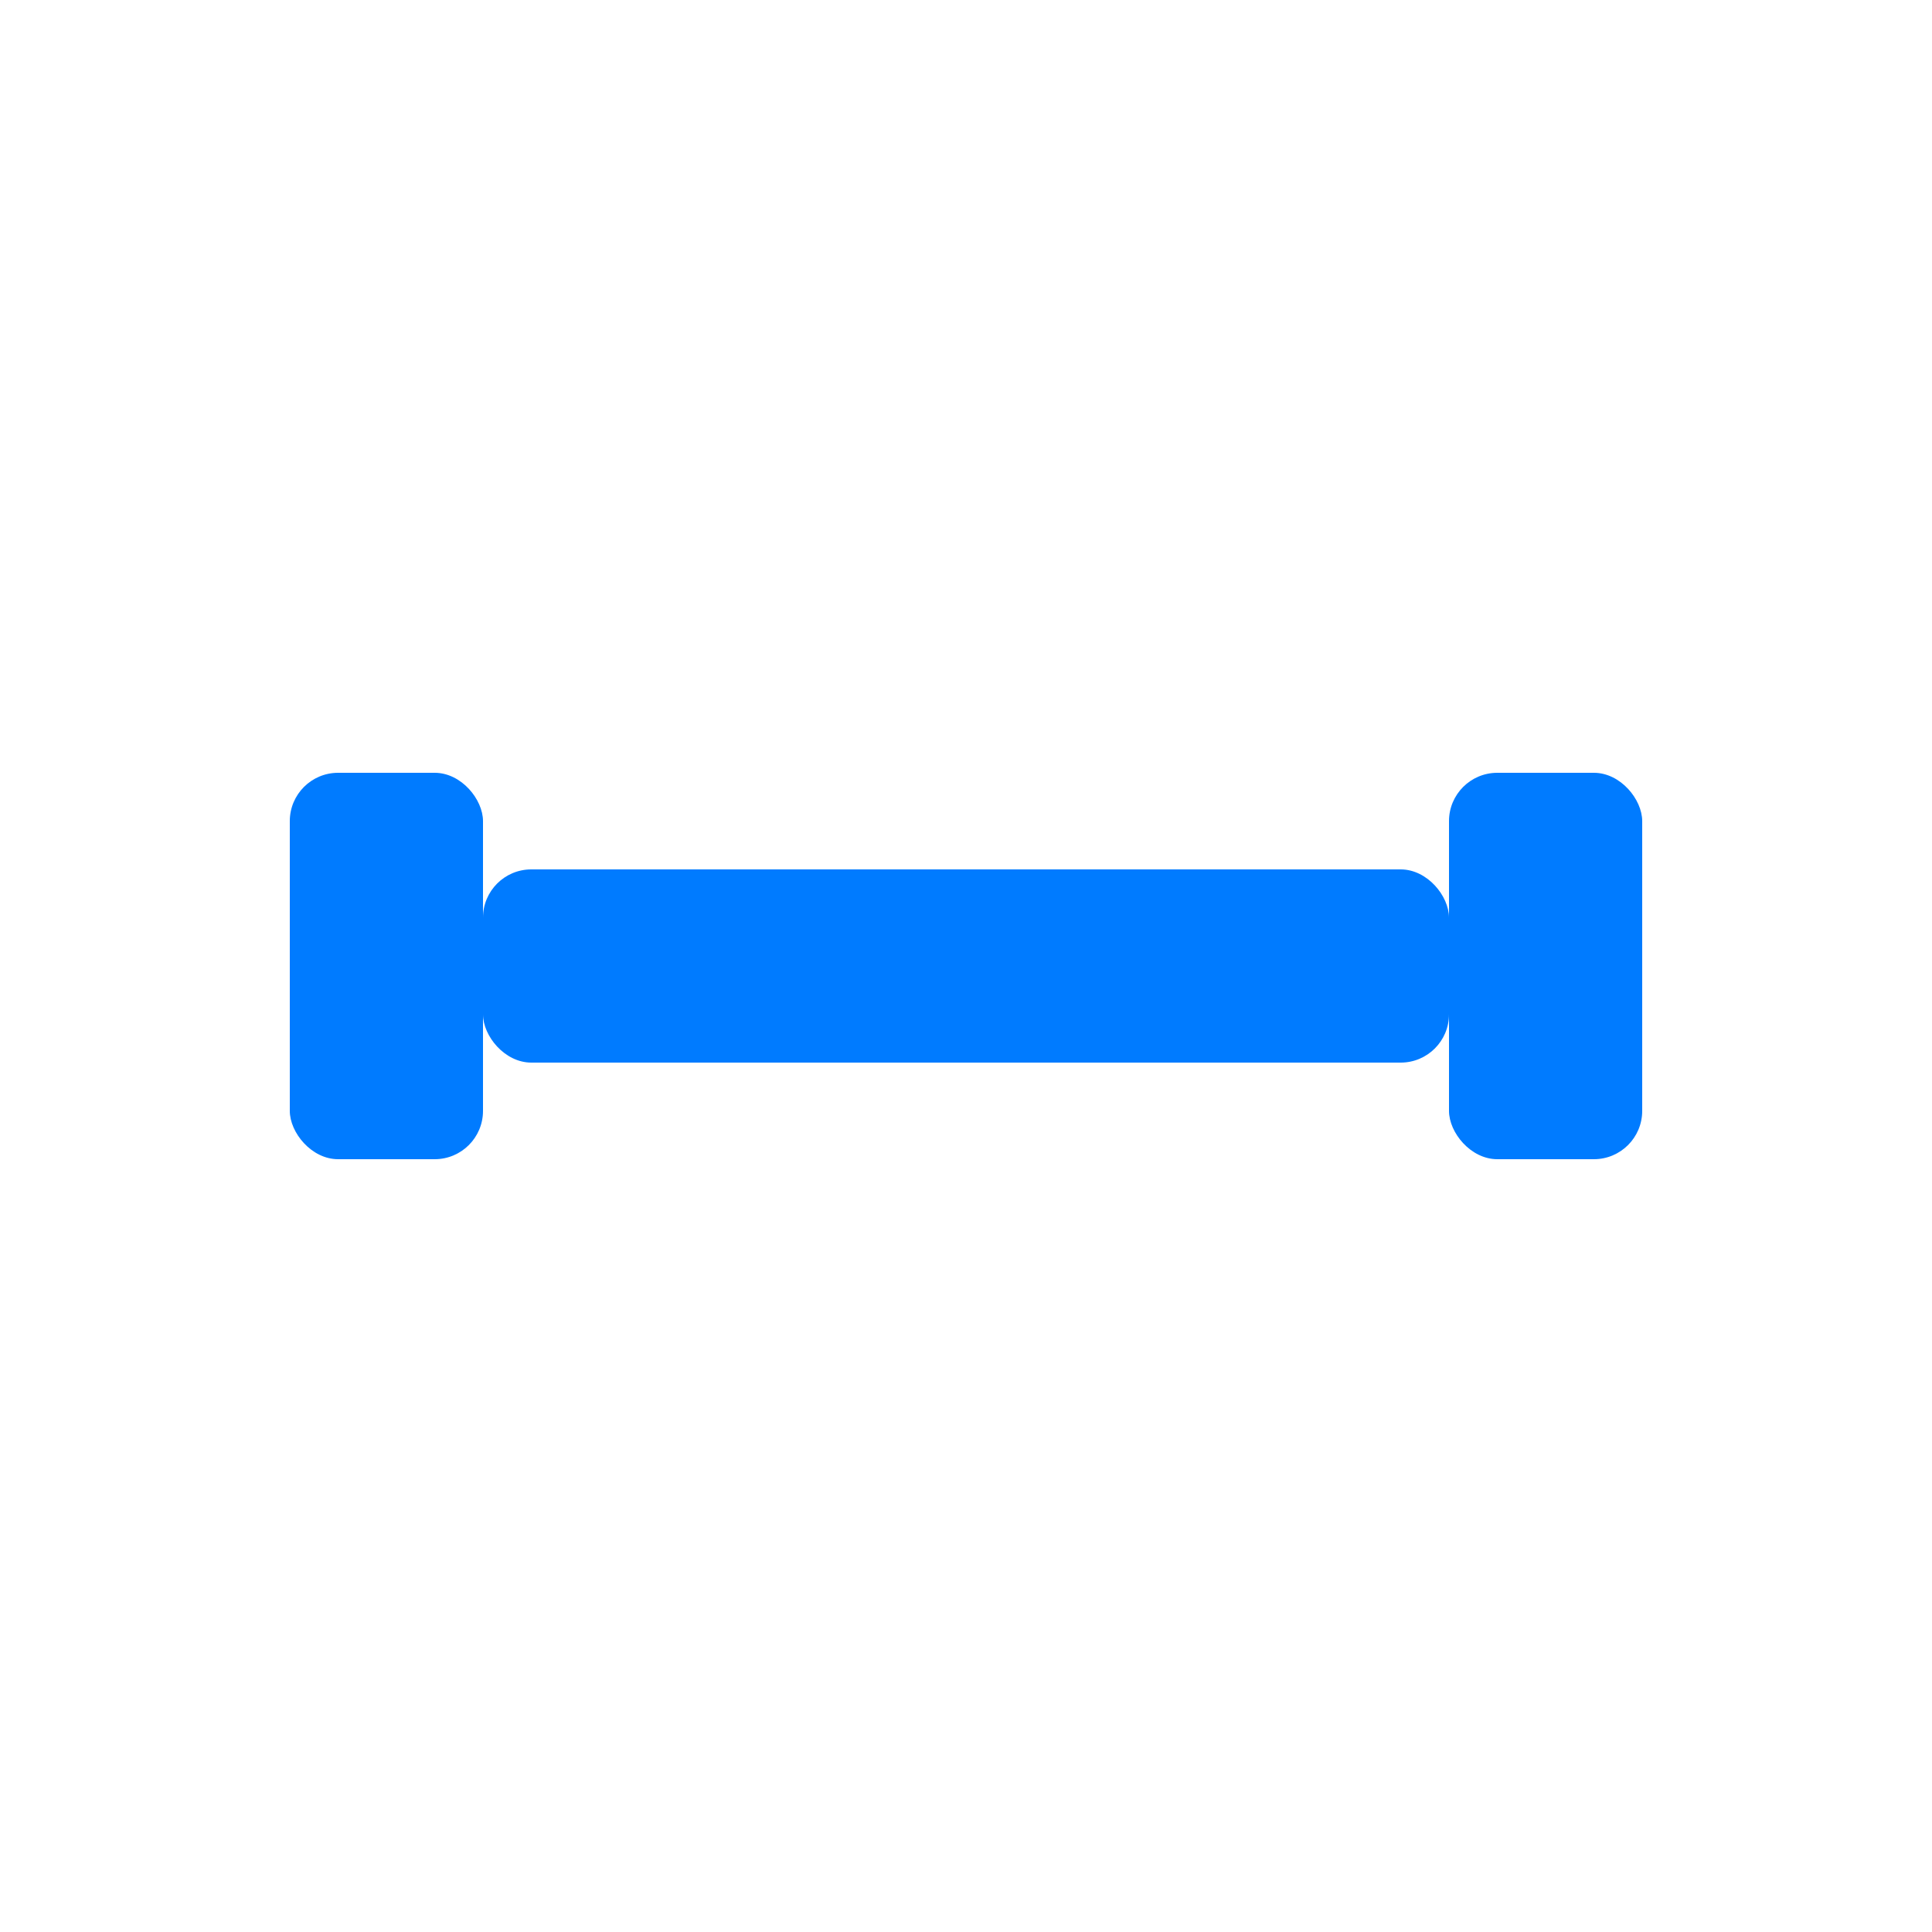 <svg xmlns="http://www.w3.org/2000/svg" viewBox="0 0 200 200" width="200" height="200">
  <!-- Simple Dumbbell Icon -->
  <rect x="50" y="90" width="100" height="20" fill="#007BFF" rx="5" ry="5"/>
  <rect x="30" y="80" width="20" height="40" fill="#007BFF" rx="5" ry="5"/>
  <rect x="150" y="80" width="20" height="40" fill="#007BFF" rx="5" ry="5"/>
</svg>
